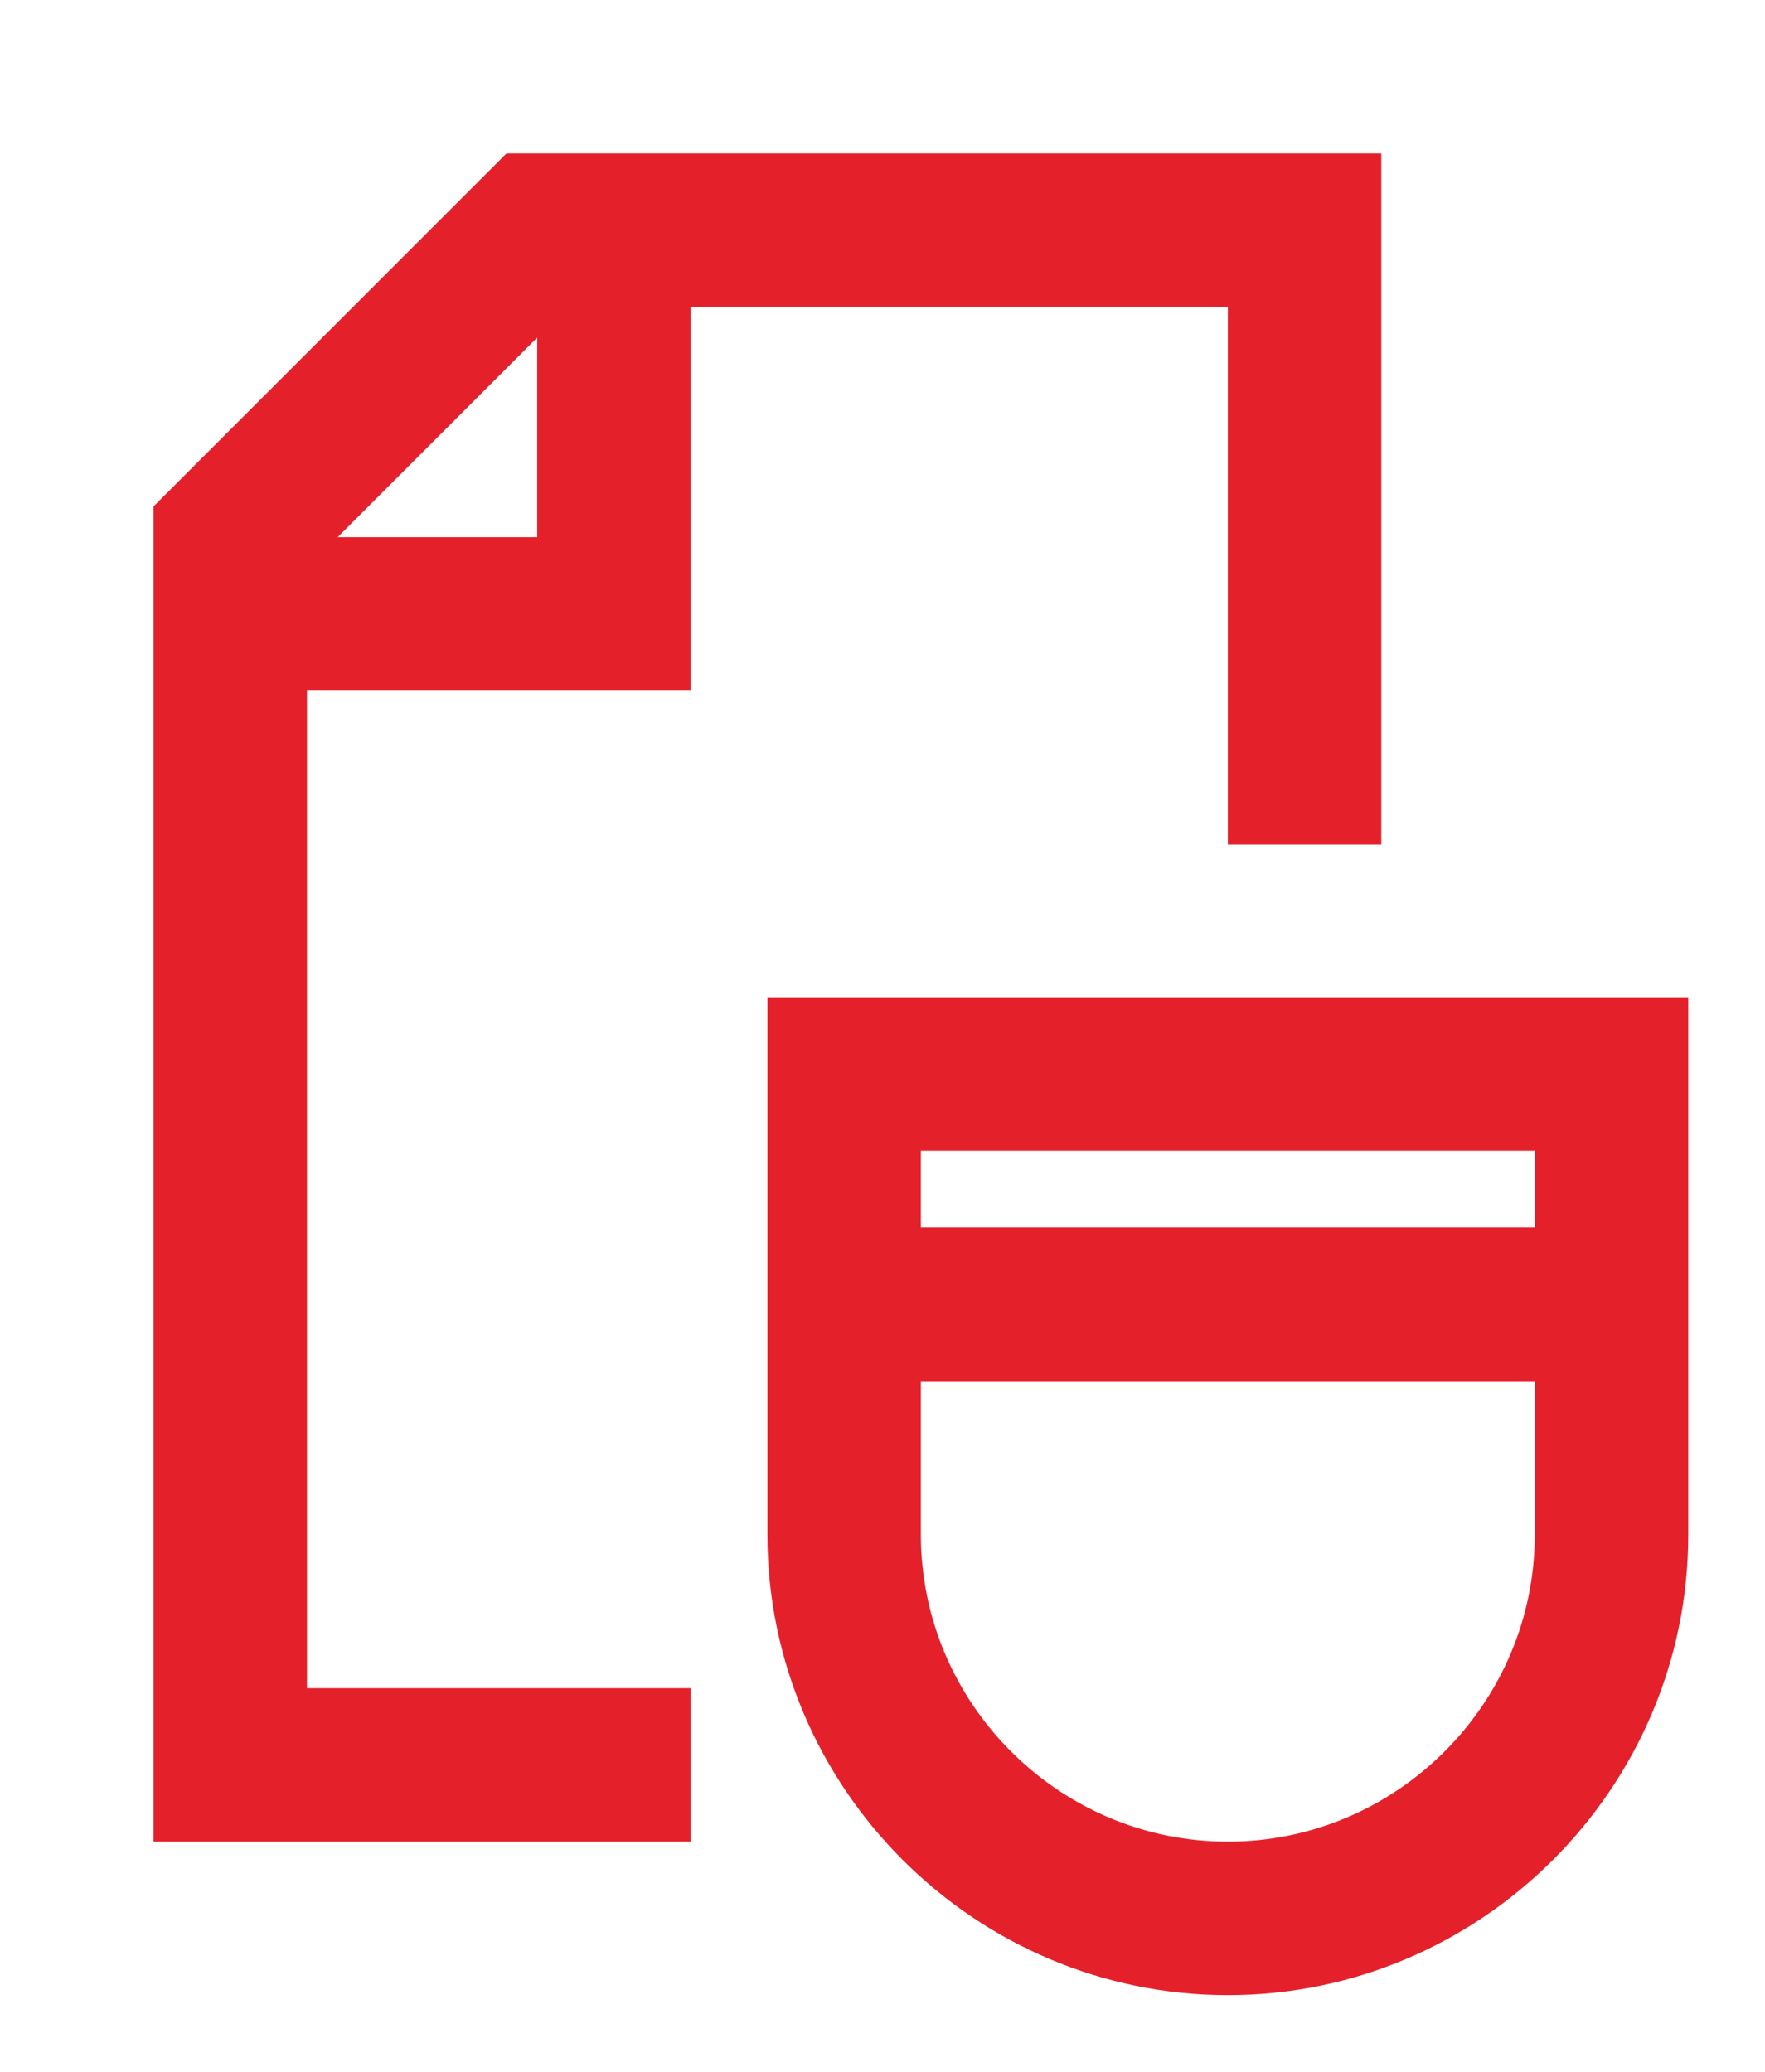 <svg version="1.2" xmlns="http://www.w3.org/2000/svg" viewBox="0 0 23 27" width="23" height="27">
	<title>Artboard 1</title>
	<defs>
		<clipPath clipPathUnits="userSpaceOnUse" id="cp1">
			<path d="m-864-560h1920v1080h-1920z"/>
		</clipPath>
	</defs>
	<style>
		.s0 { fill: #e4212b } 
	</style>
	<g id="Artboard 1" clip-path="url(#cp1)">
		<g id="Home-1">
			<path id="-e- Shape 17 -e-" fill-rule="evenodd" class="s0" d="m4 9v13h5v2h-7v-17.4l4.6-4.6h11.4v9h-2v-7h-7v5zm0.4-2h2.6v-2.6zm5.6 13v-7h12v7c0 3.3-2.7 6-6 6-3.3 0-6-2.7-6-6zm10 0v-2h-8v2c0 2.2 1.8 4 4 4 2.2 0 4-1.8 4-4zm-8-5v1h8v-1z"/>
		</g>
	</g>
</svg>